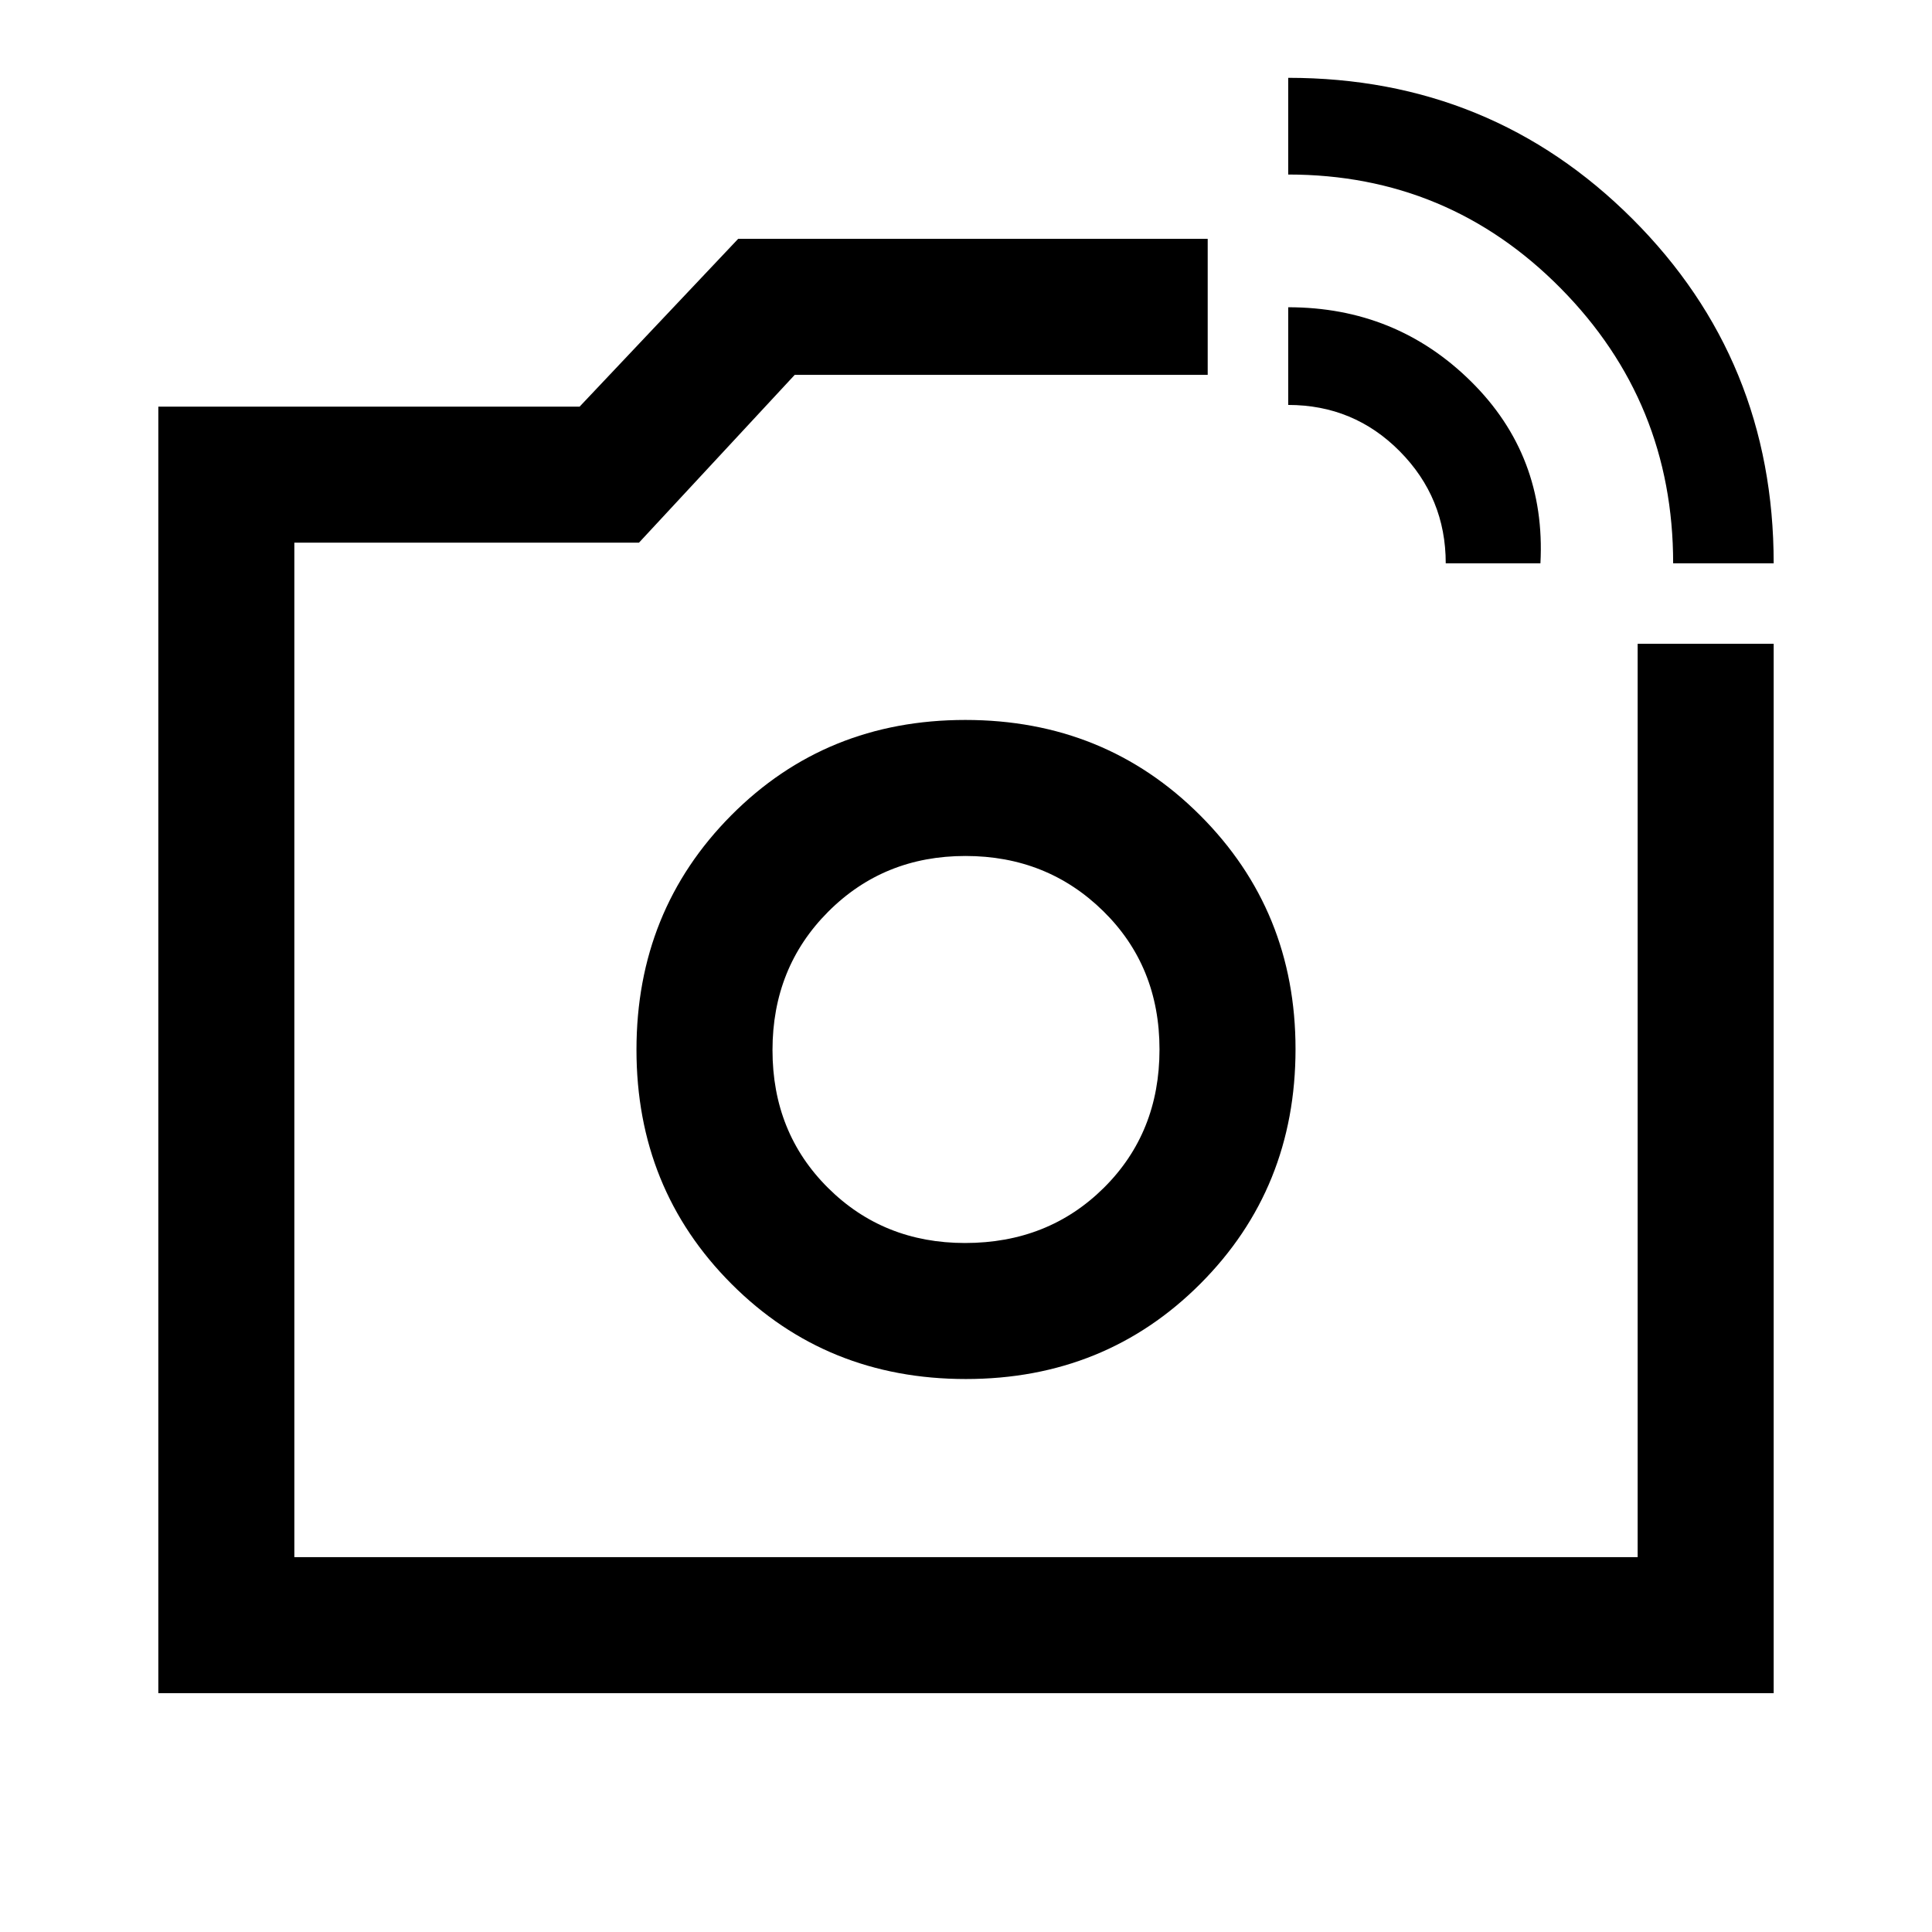 <svg xmlns="http://www.w3.org/2000/svg" height="40" viewBox="0 -960 960 960" width="40"><path d="M480-438.51ZM831.38-680.1q0-80.1-55.87-136.64-55.87-56.54-135.41-56.54v-48.05q100.89 0 171.06 70.11t70.17 171.12h-49.95Zm-113 0q0-32.57-22.82-55.63-22.83-23.06-55.46-23.06v-48.54q53.53 0 90.84 36.87t34.49 90.36h-47.05ZM78.67-118.67v-639.28h209.34l78.79-83.38h233.3v67.59H394.9l-77.39 83.38H146.26v504.1h667.48V-640.1h67.59v521.43H78.67Zm401.24-156.1q69.28 0 116.56-47.36 47.27-47.36 47.27-116.59 0-68.73-47.39-116.13-47.39-47.41-116.67-47.41t-116.35 47.41q-47.07 47.4-47.07 116.47 0 69.06 47.19 116.33 47.18 47.28 116.46 47.28Zm-.4-67.59q-40.54 0-68.1-27.42-27.56-27.42-27.56-68.42 0-41.01 27.64-68.74 27.64-27.73 68.22-27.73 40.57 0 68.51 27.42 27.93 27.42 27.93 68.72t-27.65 68.74q-27.65 27.43-68.99 27.43Z"/></svg>